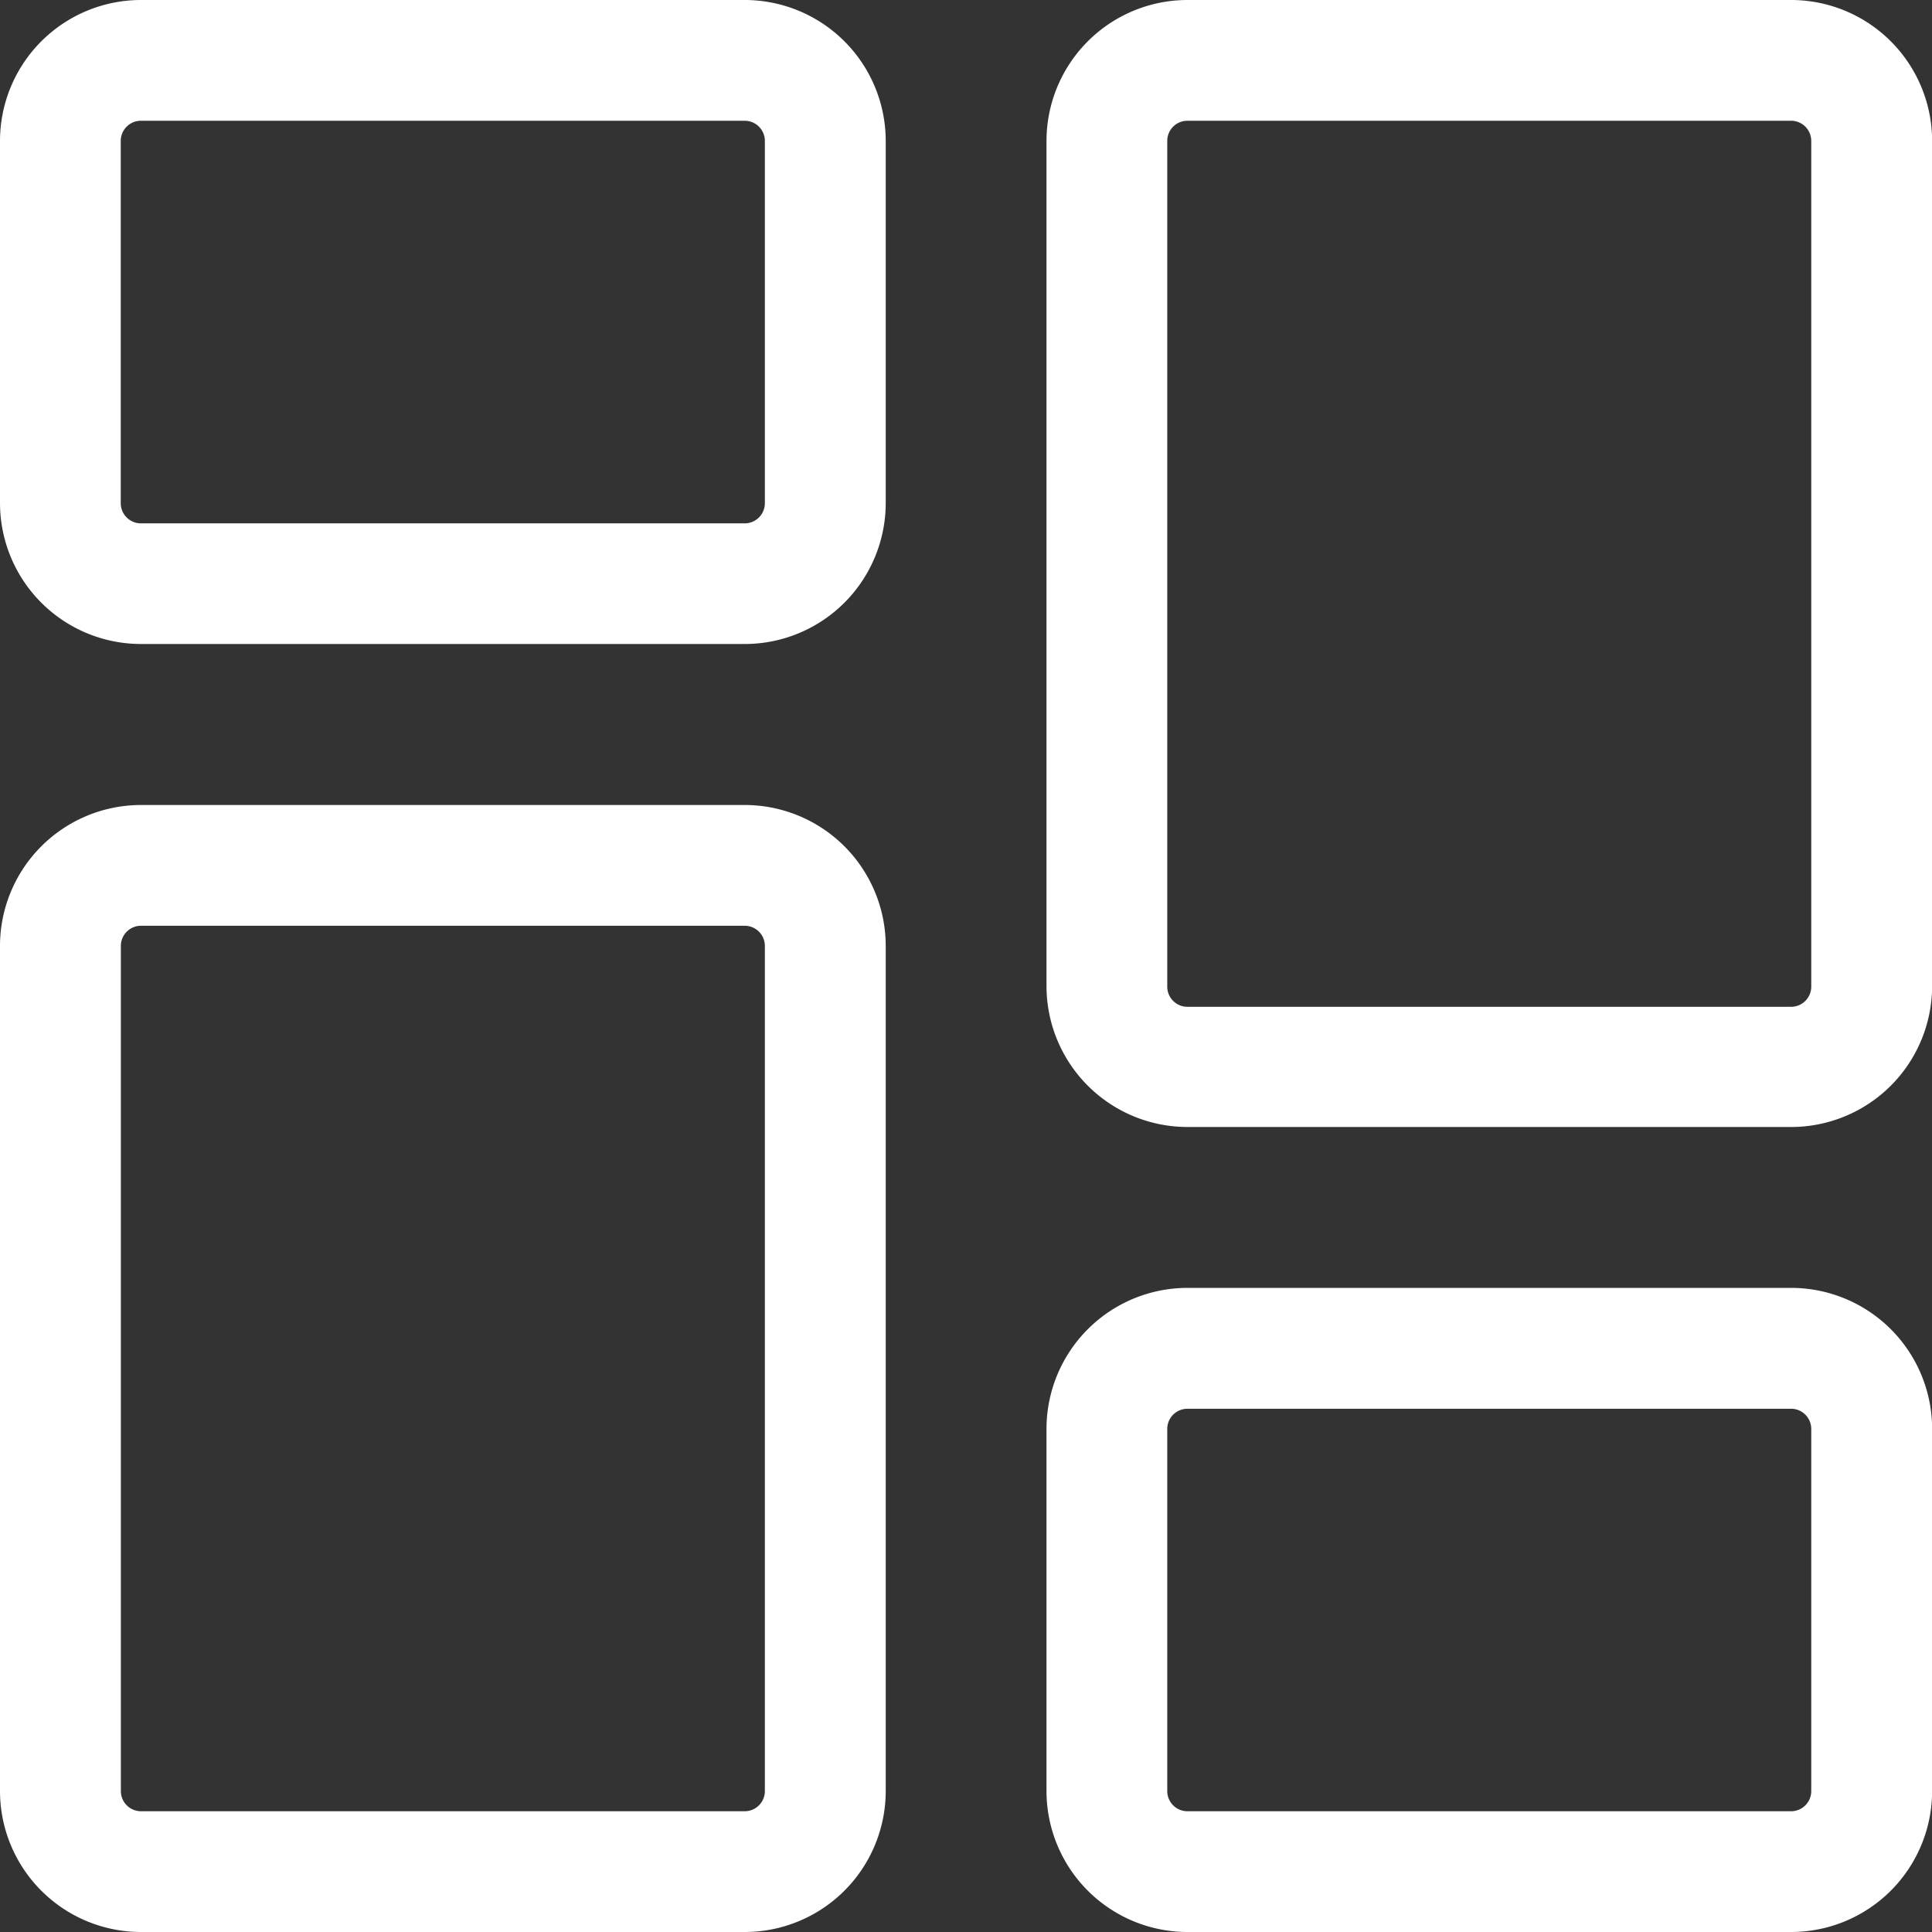 <svg id="dashboard_2_" data-name="dashboard (2)" xmlns="http://www.w3.org/2000/svg" width="17.232" height="17.232" viewBox="0 0 17.232 17.232">
  <rect x="0" y="0" width="17.232" height="17.232" fill="#333333" stroke="none"/>
  <path id="Path_449" data-name="Path 449" d="M6.642,5.744H1.256A1.258,1.258,0,0,1,0,4.488V1.256A1.258,1.258,0,0,1,1.256,0H6.642A1.258,1.258,0,0,1,7.9,1.256V4.488A1.258,1.258,0,0,1,6.642,5.744ZM1.256,1.077a.18.18,0,0,0-.179.179V4.488a.18.18,0,0,0,.179.18H6.642a.18.18,0,0,0,.18-.18V1.256a.18.18,0,0,0-.18-.179Zm0,0" fill="#fff"/>
  <path id="Path_450" data-name="Path 450" d="M6.642,223.384H1.256A1.258,1.258,0,0,1,0,222.128v-7.539a1.258,1.258,0,0,1,1.256-1.257H6.642A1.258,1.258,0,0,1,7.9,214.589v7.539A1.258,1.258,0,0,1,6.642,223.384Zm-5.385-8.975a.18.18,0,0,0-.179.18v7.539a.18.18,0,0,0,.179.179H6.642a.18.18,0,0,0,.18-.179v-7.539a.18.18,0,0,0-.18-.18Zm0,0" transform="translate(0 -206.152)" fill="#fff"/>
  <path id="Path_451" data-name="Path 451" d="M283.974,347.076h-5.385a1.258,1.258,0,0,1-1.257-1.257v-3.231a1.258,1.258,0,0,1,1.257-1.257h5.385a1.258,1.258,0,0,1,1.257,1.257v3.231A1.258,1.258,0,0,1,283.974,347.076Zm-5.385-4.667a.18.18,0,0,0-.18.18v3.231a.18.18,0,0,0,.18.179h5.385a.18.18,0,0,0,.179-.179v-3.231a.18.18,0,0,0-.179-.18Zm0,0" transform="translate(-267.998 -329.844)" fill="#fff"/>
  <path id="Path_452" data-name="Path 452" d="M283.974,10.052h-5.385A1.258,1.258,0,0,1,277.332,8.8V1.256A1.258,1.258,0,0,1,278.589,0h5.385a1.258,1.258,0,0,1,1.257,1.256V8.8A1.258,1.258,0,0,1,283.974,10.052Zm-5.385-8.975a.18.18,0,0,0-.18.179V8.8a.18.18,0,0,0,.18.18h5.385a.18.18,0,0,0,.179-.18V1.256a.18.18,0,0,0-.179-.179Zm0,0" transform="translate(-267.998)" fill="#fff"/>
</svg>
